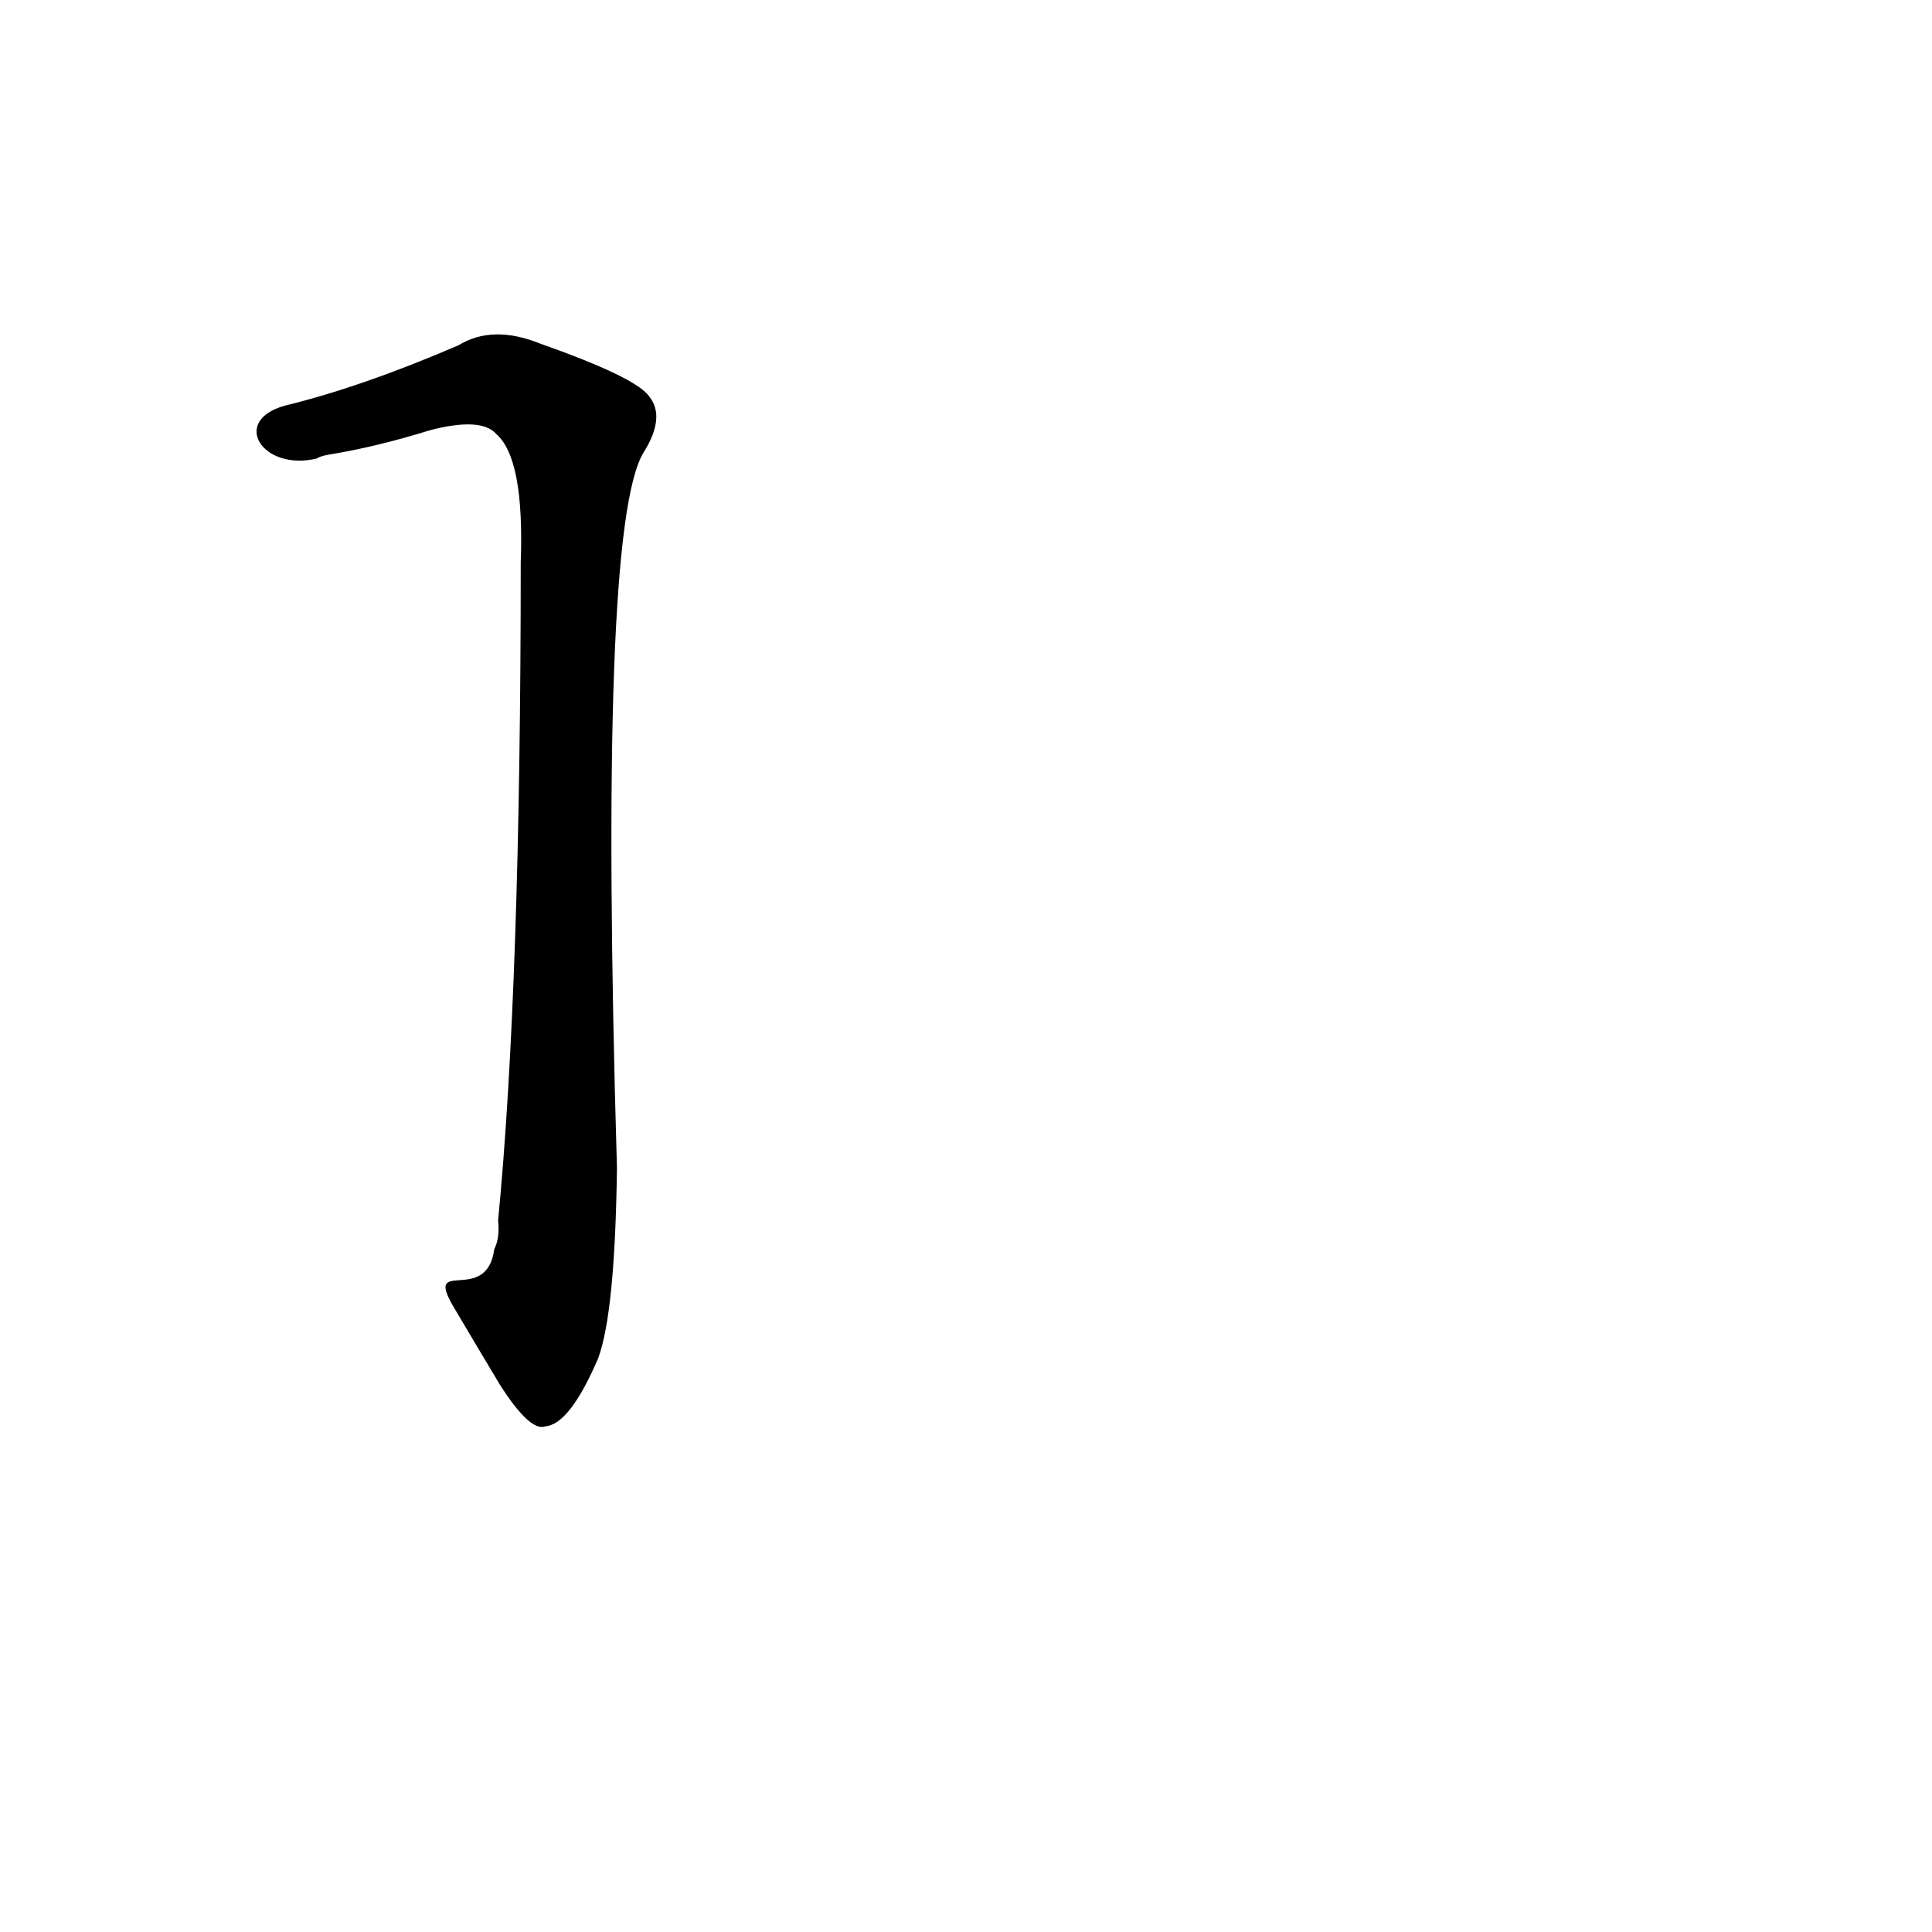 <?xml version='1.0' encoding='utf-8'?>
<svg xmlns="http://www.w3.org/2000/svg" version="1.1" viewBox="0 0 1024 1024"><g transform="scale(1, -1) translate(0, -900)"><path d="M 240 208 Q 253 186 265 166 Q 281 141 289 144 Q 302 145 317 180 Q 326 204 327 281 Q 317 620 341 660 Q 353 679 344 690 Q 337 700 286 718 Q 261 728 243 717 Q 192 695 151 685 C 122 677 139 650 168 657 Q 169 658 174 659 Q 199 663 228 672 Q 255 679 263 670 Q 278 657 276 602 Q 276 377 264 253 Q 265 244 262 238 C 258 208 225 234 240 208 Z" fill="black" /></g></svg>